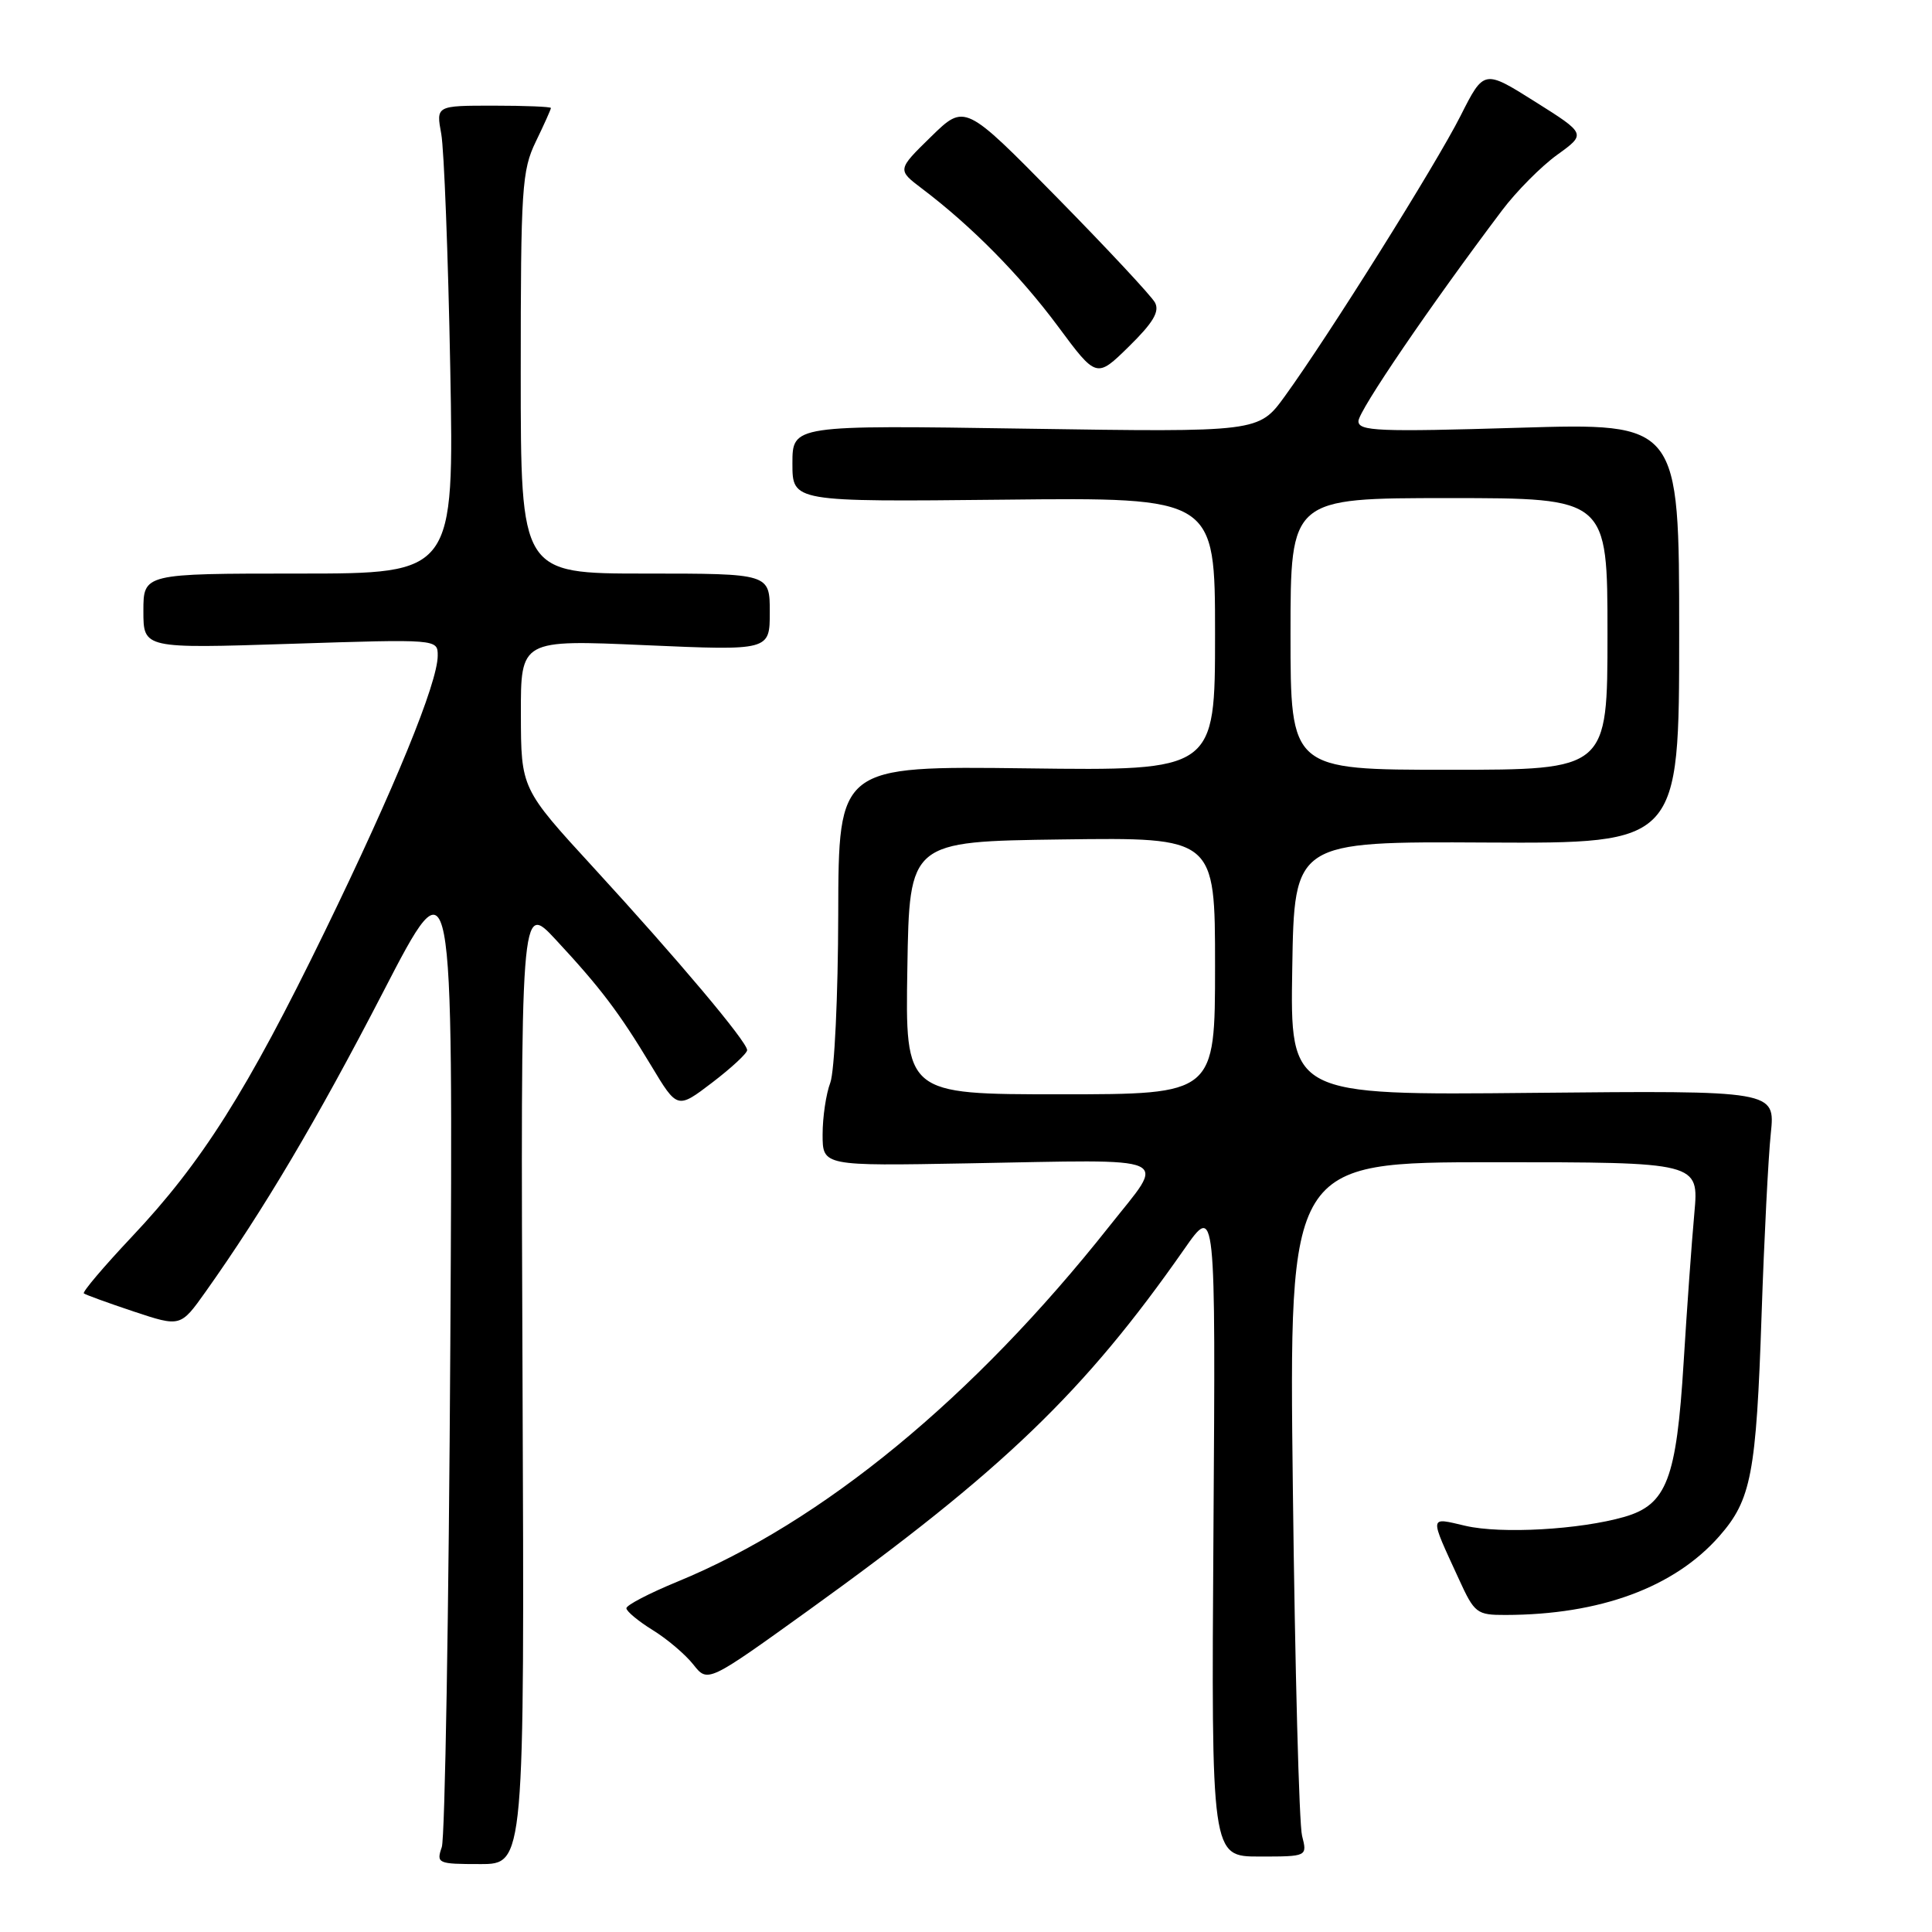 <?xml version="1.0" encoding="UTF-8" standalone="no"?>
<!DOCTYPE svg PUBLIC "-//W3C//DTD SVG 1.1//EN" "http://www.w3.org/Graphics/SVG/1.1/DTD/svg11.dtd" >
<svg xmlns="http://www.w3.org/2000/svg" xmlns:xlink="http://www.w3.org/1999/xlink" version="1.1" viewBox="0 0 256 256">
 <g >
 <path fill="currentColor"
d=" M 69.24 183.25 C 68.98 119.50 68.98 119.50 73.63 124.50 C 79.57 130.89 82.03 134.14 86.30 141.23 C 89.75 146.97 89.75 146.97 94.38 143.44 C 96.92 141.50 99.00 139.57 99.00 139.15 C 99.00 138.04 89.76 127.07 78.68 115.00 C 69.04 104.50 69.04 104.50 69.02 94.63 C 69.00 84.76 69.00 84.76 85.50 85.49 C 102.00 86.21 102.00 86.21 102.00 81.11 C 102.00 76.00 102.00 76.00 85.50 76.00 C 69.00 76.00 69.00 76.00 69.00 49.45 C 69.00 24.95 69.15 22.58 71.00 18.76 C 72.10 16.49 73.00 14.48 73.00 14.31 C 73.00 14.14 69.58 14.00 65.39 14.00 C 57.78 14.00 57.78 14.00 58.47 17.75 C 58.84 19.81 59.38 33.76 59.66 48.75 C 60.17 76.00 60.17 76.00 39.58 76.00 C 19.00 76.00 19.00 76.00 19.00 80.97 C 19.00 85.94 19.00 85.94 38.50 85.31 C 58.00 84.68 58.00 84.68 58.00 86.87 C 58.00 90.48 52.30 104.39 43.00 123.50 C 32.74 144.57 26.74 154.06 17.46 163.89 C 13.75 167.83 10.89 171.20 11.11 171.38 C 11.32 171.56 14.30 172.64 17.71 173.78 C 23.92 175.84 23.92 175.84 27.24 171.17 C 34.92 160.35 41.98 148.43 50.74 131.50 C 60.04 113.50 60.04 113.50 59.67 178.00 C 59.47 213.48 58.96 243.51 58.54 244.75 C 57.80 246.91 57.99 247.00 63.63 247.00 C 69.50 247.00 69.50 247.00 69.24 183.25 Z  M 172.53 243.25 C 172.14 241.74 171.59 221.04 171.31 197.25 C 170.79 154.00 170.79 154.00 197.96 154.00 C 225.12 154.00 225.12 154.00 224.51 160.75 C 224.17 164.46 223.53 173.36 223.09 180.52 C 222.14 195.99 220.85 199.37 215.25 200.99 C 209.35 202.69 198.91 203.28 194.18 202.18 C 189.31 201.05 189.36 200.64 193.31 209.24 C 195.38 213.77 195.68 214.00 199.49 213.99 C 212.01 213.97 221.86 210.34 227.82 203.55 C 232.05 198.73 232.71 195.32 233.42 174.19 C 233.76 164.11 234.31 153.31 234.64 150.19 C 235.23 144.50 235.23 144.50 203.09 144.81 C 170.95 145.13 170.95 145.13 171.23 128.31 C 171.50 111.50 171.50 111.50 197.00 111.64 C 222.50 111.77 222.50 111.77 222.50 83.91 C 222.50 56.04 222.50 56.04 201.25 56.68 C 182.67 57.24 180.00 57.13 180.00 55.81 C 180.00 54.46 189.52 40.49 199.02 27.89 C 200.93 25.35 204.23 22.03 206.34 20.51 C 210.18 17.74 210.18 17.74 203.40 13.47 C 196.63 9.21 196.63 9.21 193.53 15.35 C 190.24 21.86 176.06 44.48 170.25 52.50 C 166.79 57.27 166.79 57.27 135.89 56.80 C 105.00 56.33 105.00 56.33 105.00 61.42 C 105.00 66.50 105.00 66.50 133.00 66.21 C 161.00 65.91 161.00 65.91 161.00 84.02 C 161.00 102.13 161.00 102.13 136.05 101.81 C 111.11 101.50 111.11 101.50 111.07 121.15 C 111.05 131.95 110.57 141.99 110.02 143.46 C 109.46 144.93 109.00 148.01 109.00 150.32 C 109.00 154.50 109.00 154.50 128.25 154.15 C 156.23 153.65 154.57 152.91 146.98 162.50 C 128.99 185.23 108.99 201.68 89.71 209.60 C 86.02 211.12 83.00 212.69 83.00 213.10 C 83.00 213.50 84.57 214.81 86.48 215.99 C 88.40 217.17 90.82 219.23 91.87 220.56 C 93.78 222.98 93.78 222.98 107.14 213.37 C 132.90 194.83 143.70 184.44 156.91 165.53 C 161.08 159.55 161.08 159.55 160.79 202.78 C 160.50 246.00 160.50 246.00 166.87 246.00 C 173.23 246.00 173.23 246.00 172.53 243.25 Z  M 153.04 40.09 C 152.57 39.22 146.70 32.93 140.01 26.12 C 127.84 13.74 127.84 13.74 123.36 18.12 C 118.88 22.50 118.88 22.50 122.18 25.00 C 128.75 29.97 135.14 36.45 140.17 43.22 C 145.29 50.13 145.29 50.13 149.59 45.91 C 152.80 42.76 153.68 41.28 153.04 40.09 Z  M 120.23 128.25 C 120.50 111.50 120.50 111.50 140.75 111.23 C 161.00 110.96 161.00 110.96 161.00 127.98 C 161.00 145.00 161.00 145.00 140.48 145.00 C 119.95 145.00 119.95 145.00 120.23 128.25 Z  M 171.00 84.00 C 171.00 66.00 171.00 66.00 192.00 66.00 C 213.00 66.00 213.00 66.00 213.00 84.00 C 213.00 102.00 213.00 102.00 192.00 102.00 C 171.00 102.00 171.00 102.00 171.00 84.00 Z "/>
</g>
</svg>